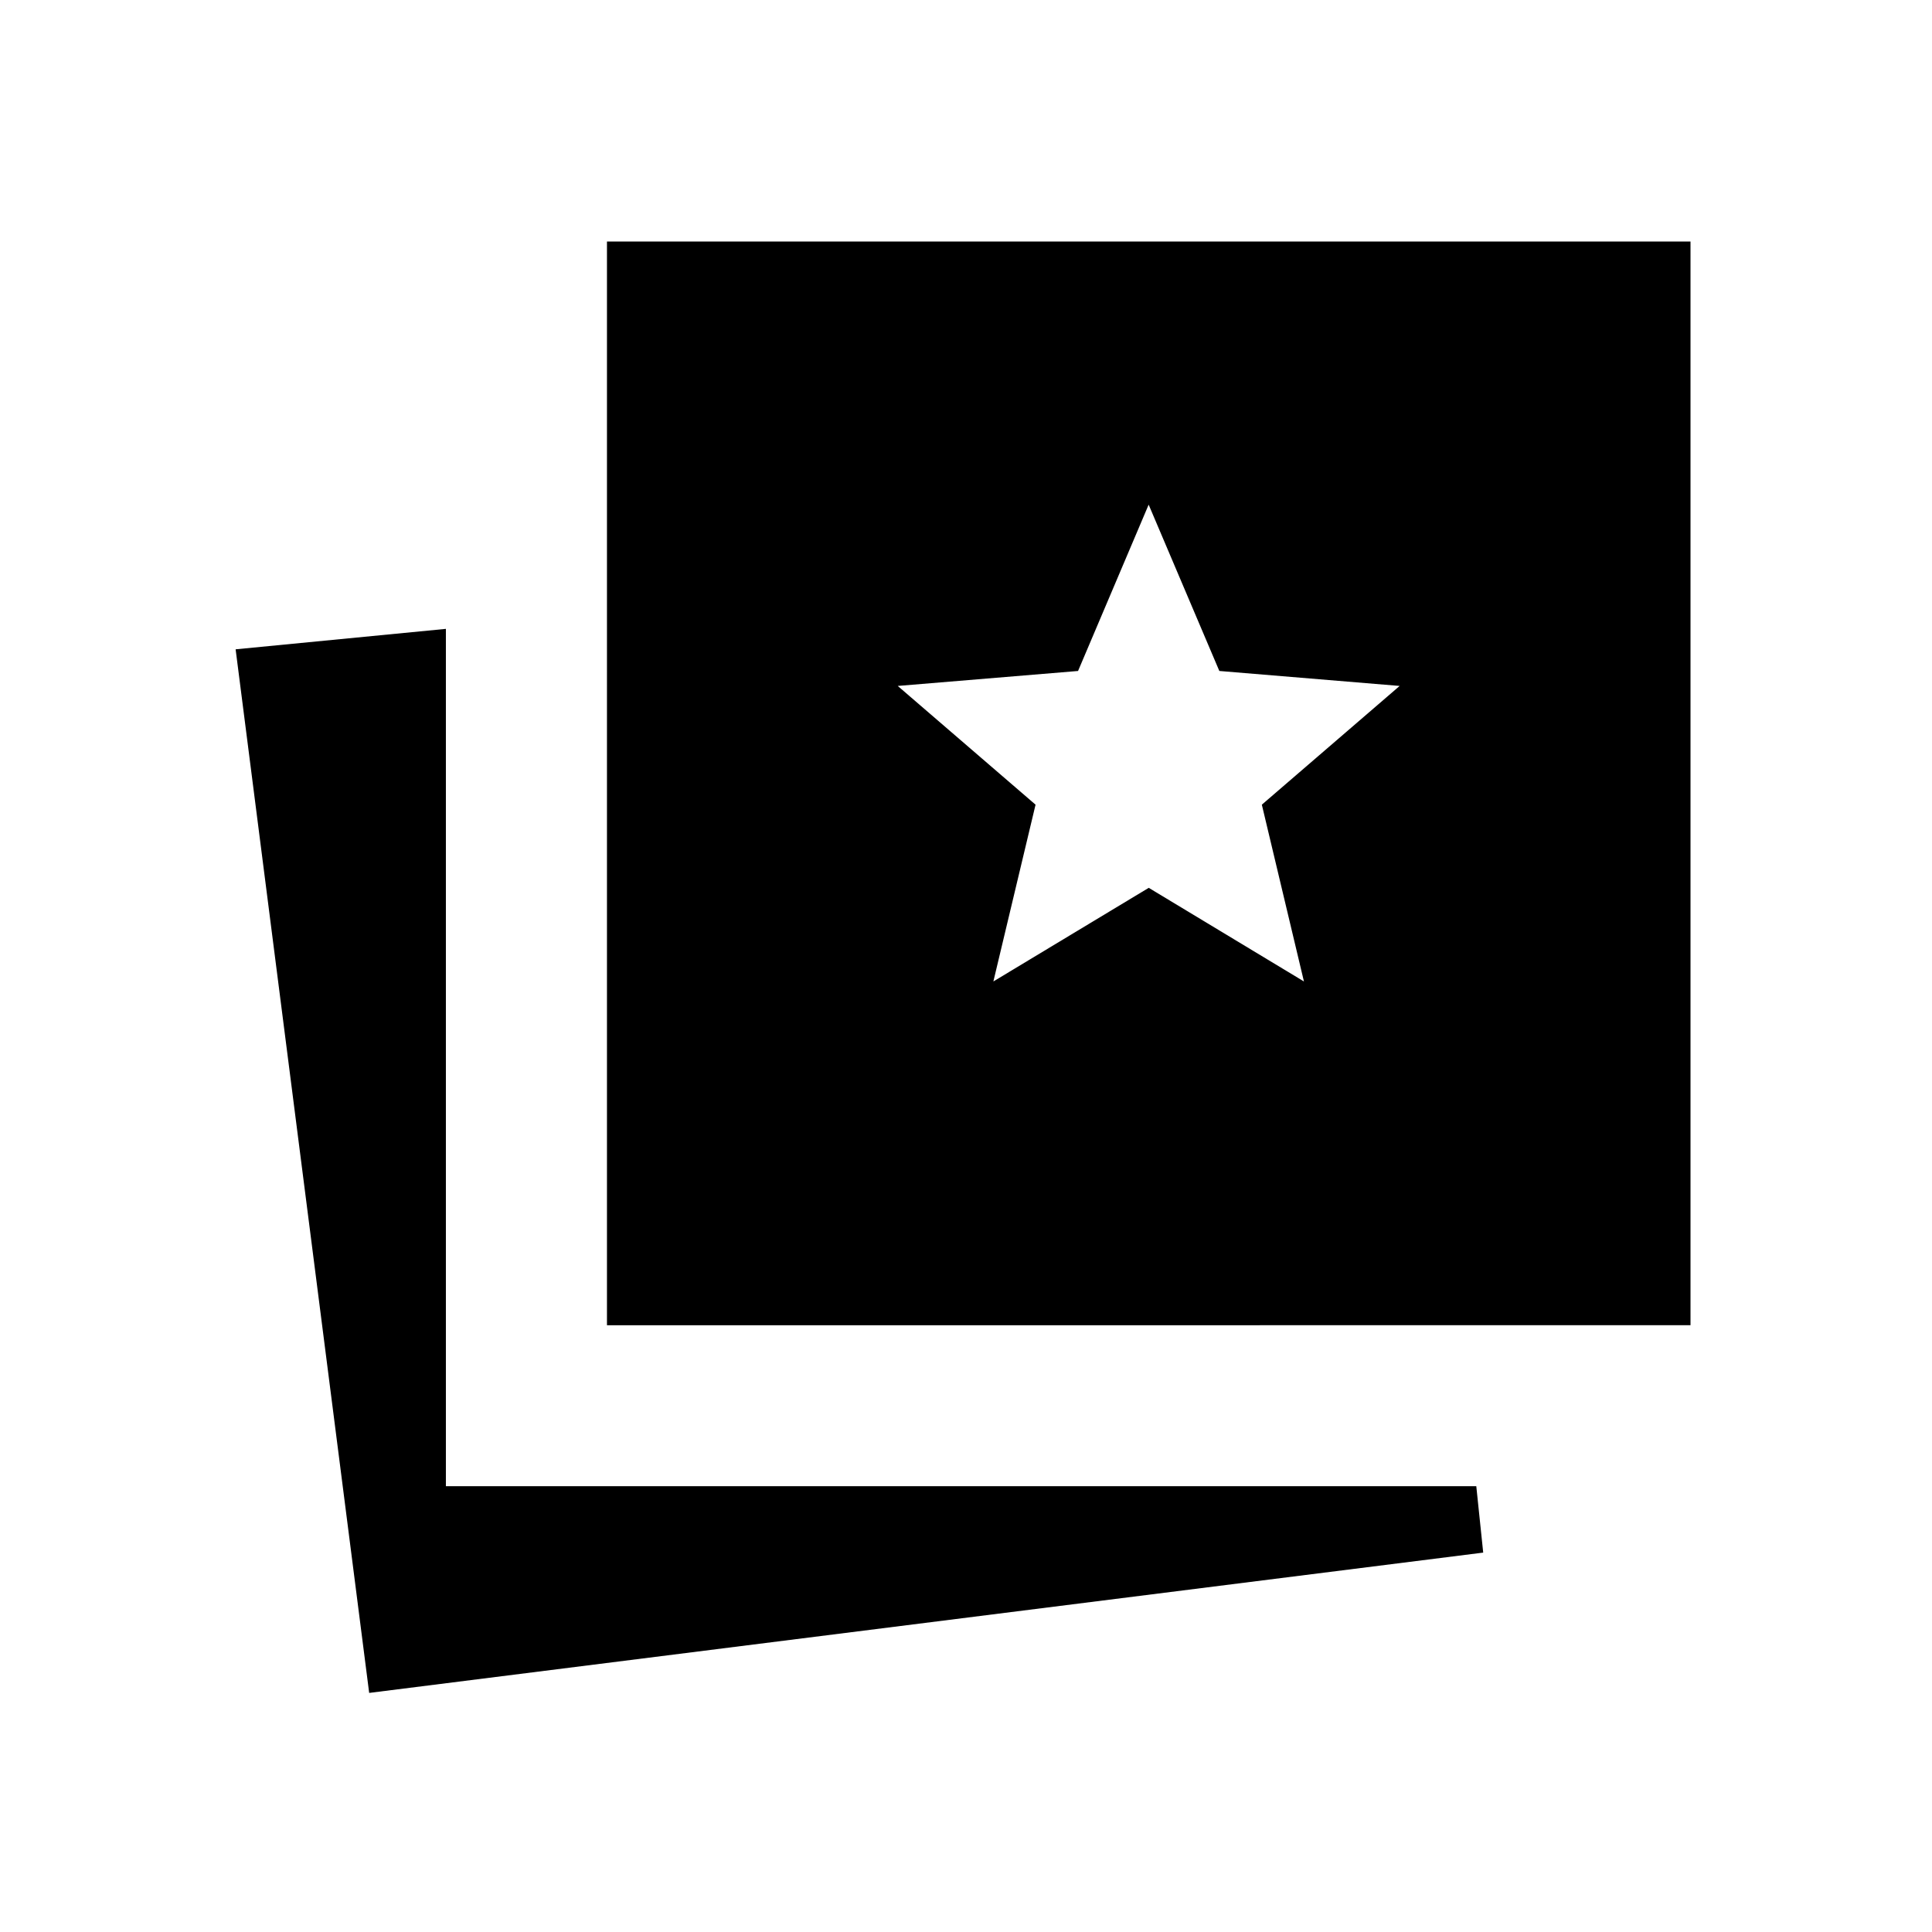 <svg xmlns="http://www.w3.org/2000/svg" width="3em" height="3em" viewBox="0 0 24 24"><path fill="currentColor" d="m12.34 12.192l1.93-1.163l1.928 1.163l-.523-2.196l1.712-1.475l-2.24-.186l-.878-2.066l-.877 2.066l-2.24.186l1.712 1.475zM4.586 21.03L2.927 8.066l2.612-.254v10.65h12.8l.086.825zm2.954-4.567V3H21v13.462z"/></svg>